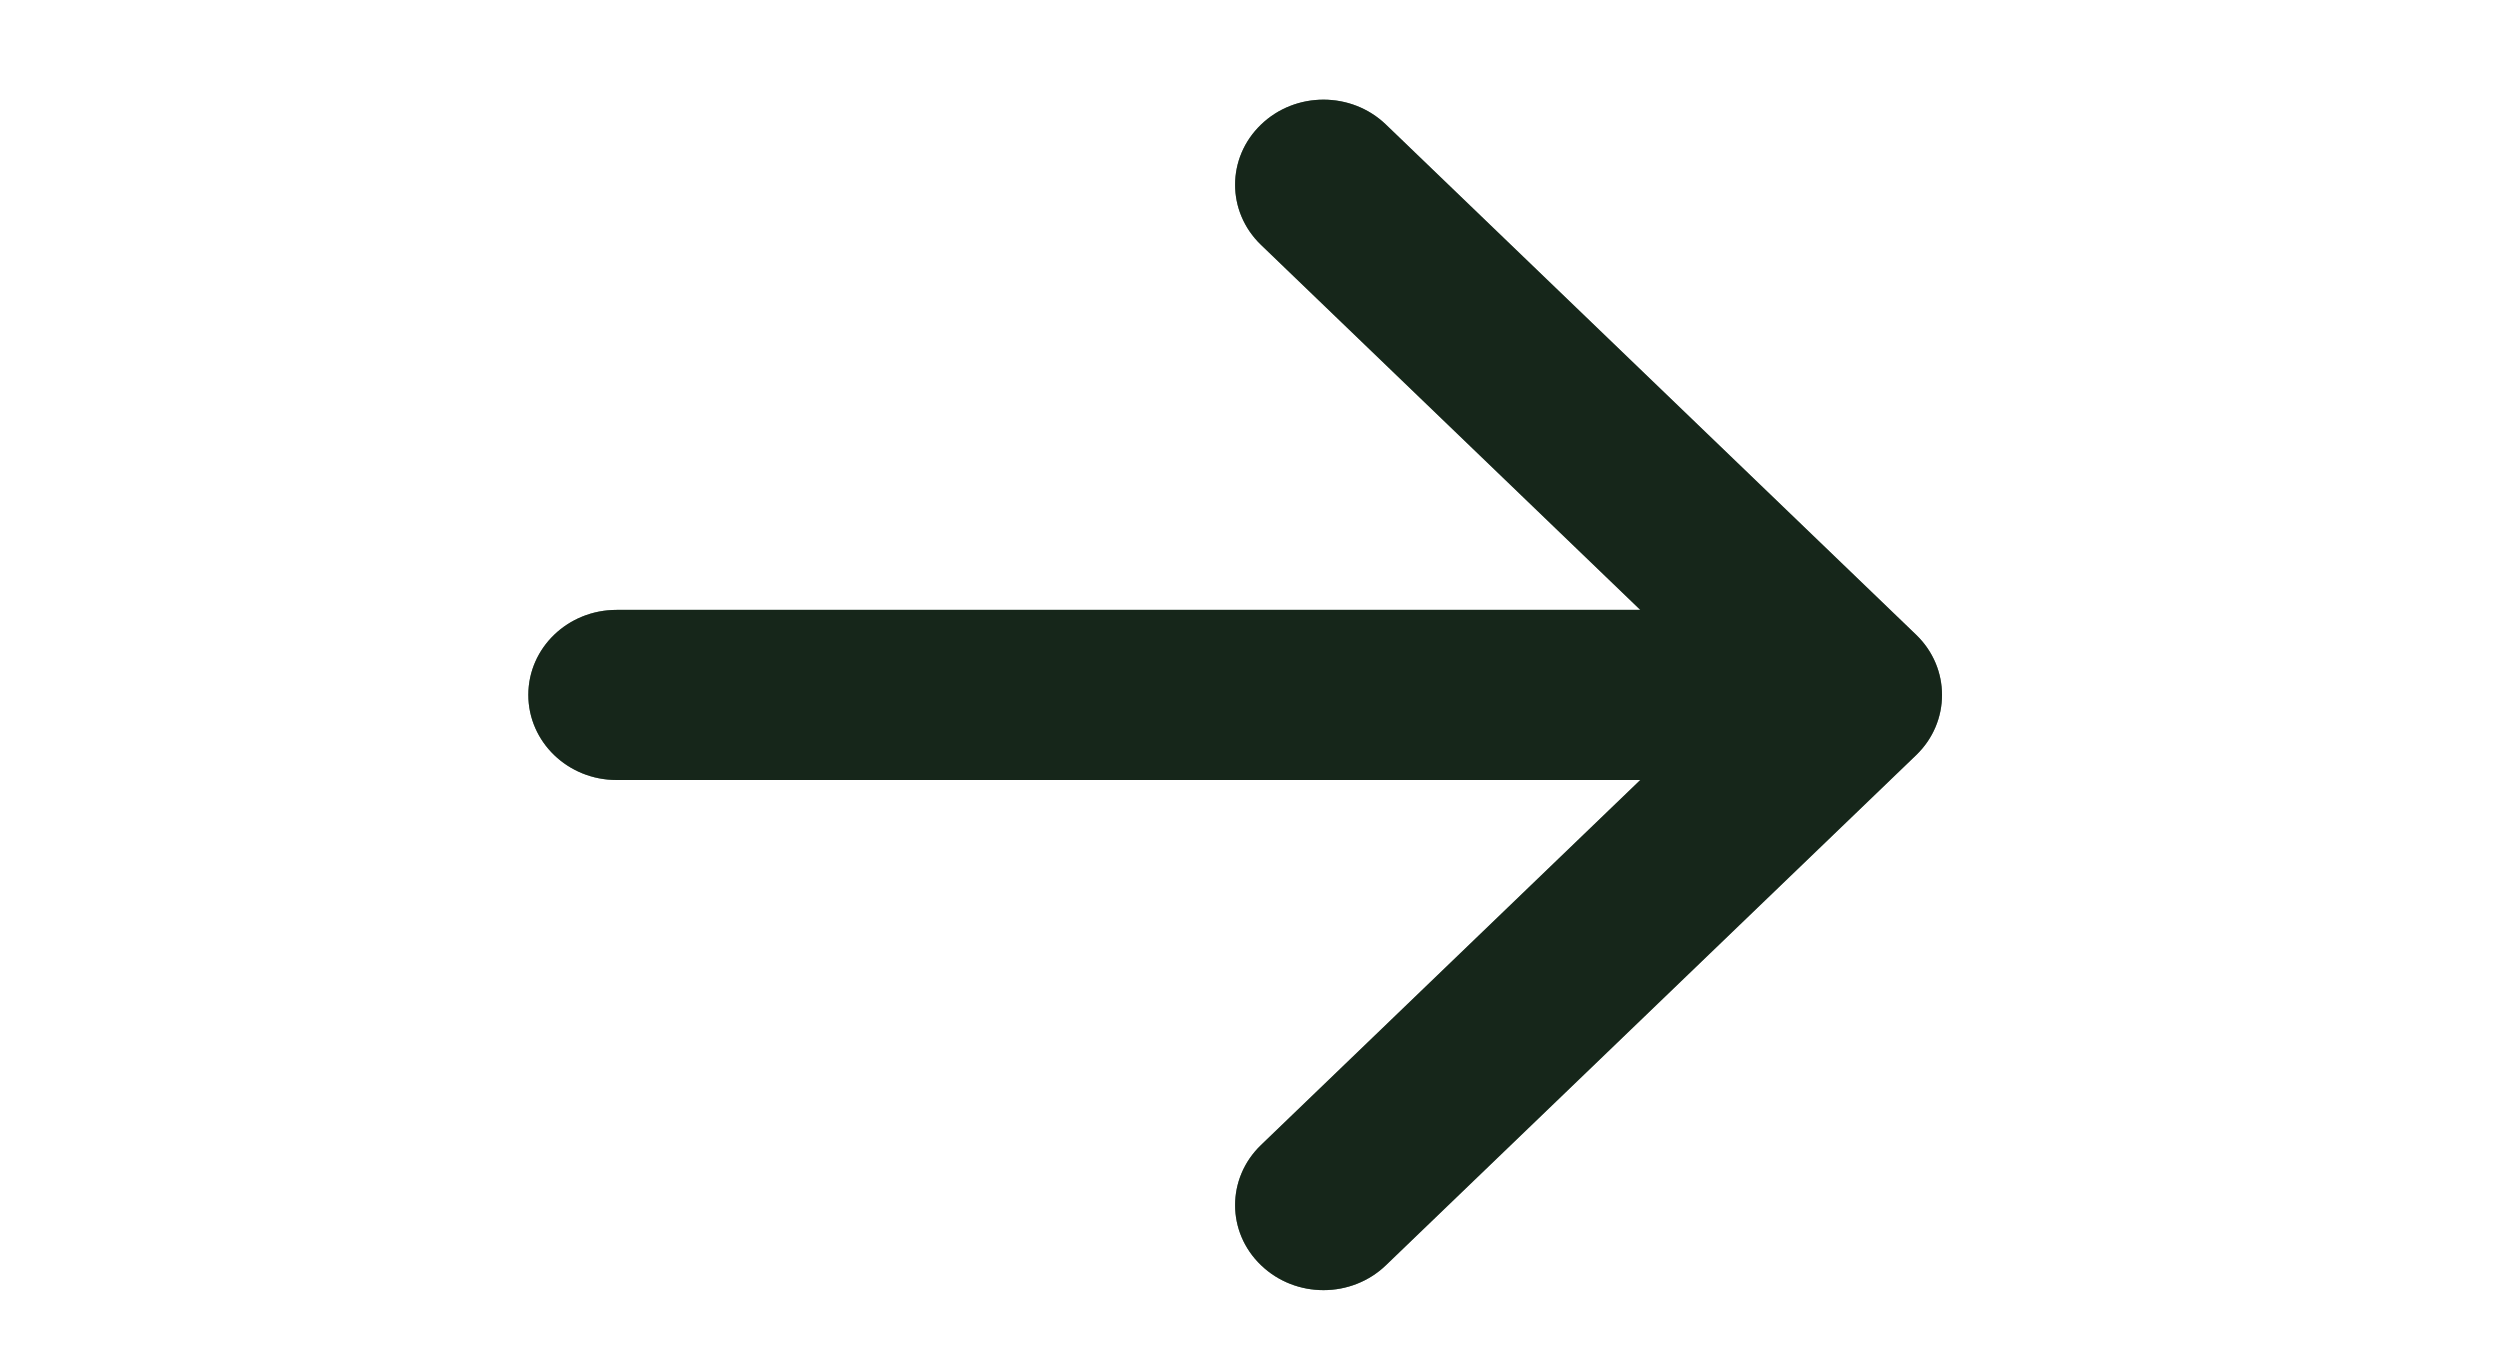 <svg width="24" height="13" viewBox="-4.5 0 24 13" fill="none" xmlns="http://www.w3.org/2000/svg">
<path fill-rule="evenodd" clip-rule="evenodd" d="M0.572 6.671C0.572 6.22 0.951 5.855 1.42 5.855H11.247L7.606 2.351C7.274 2.032 7.274 1.515 7.606 1.196C7.937 0.877 8.474 0.877 8.805 1.196L13.895 6.094C14.226 6.413 14.226 6.93 13.895 7.249L8.805 12.146C8.474 12.465 7.937 12.465 7.606 12.146C7.274 11.828 7.274 11.311 7.606 10.992L11.247 7.488H1.42C0.951 7.488 0.572 7.122 0.572 6.671Z" fill="#345E40"/>
<path fill-rule="evenodd" clip-rule="evenodd" d="M0.572 6.671C0.572 6.22 0.951 5.855 1.42 5.855H11.247L7.606 2.351C7.274 2.032 7.274 1.515 7.606 1.196C7.937 0.877 8.474 0.877 8.805 1.196L13.895 6.094C14.226 6.413 14.226 6.93 13.895 7.249L8.805 12.146C8.474 12.465 7.937 12.465 7.606 12.146C7.274 11.828 7.274 11.311 7.606 10.992L11.247 7.488H1.42C0.951 7.488 0.572 7.122 0.572 6.671Z" fill="black" fill-opacity="0.2"/>
<path fill-rule="evenodd" clip-rule="evenodd" d="M0.572 6.671C0.572 6.22 0.951 5.855 1.42 5.855H11.247L7.606 2.351C7.274 2.032 7.274 1.515 7.606 1.196C7.937 0.877 8.474 0.877 8.805 1.196L13.895 6.094C14.226 6.413 14.226 6.93 13.895 7.249L8.805 12.146C8.474 12.465 7.937 12.465 7.606 12.146C7.274 11.828 7.274 11.311 7.606 10.992L11.247 7.488H1.42C0.951 7.488 0.572 7.122 0.572 6.671Z" fill="black" fill-opacity="0.2"/>
<path fill-rule="evenodd" clip-rule="evenodd" d="M0.572 6.671C0.572 6.22 0.951 5.855 1.42 5.855H11.247L7.606 2.351C7.274 2.032 7.274 1.515 7.606 1.196C7.937 0.877 8.474 0.877 8.805 1.196L13.895 6.094C14.226 6.413 14.226 6.93 13.895 7.249L8.805 12.146C8.474 12.465 7.937 12.465 7.606 12.146C7.274 11.828 7.274 11.311 7.606 10.992L11.247 7.488H1.42C0.951 7.488 0.572 7.122 0.572 6.671Z" fill="black" fill-opacity="0.2"/>
<path fill-rule="evenodd" clip-rule="evenodd" d="M0.572 6.671C0.572 6.22 0.951 5.855 1.42 5.855H11.247L7.606 2.351C7.274 2.032 7.274 1.515 7.606 1.196C7.937 0.877 8.474 0.877 8.805 1.196L13.895 6.094C14.226 6.413 14.226 6.93 13.895 7.249L8.805 12.146C8.474 12.465 7.937 12.465 7.606 12.146C7.274 11.828 7.274 11.311 7.606 10.992L11.247 7.488H1.42C0.951 7.488 0.572 7.122 0.572 6.671Z" fill="black" fill-opacity="0.2"/>
</svg>
